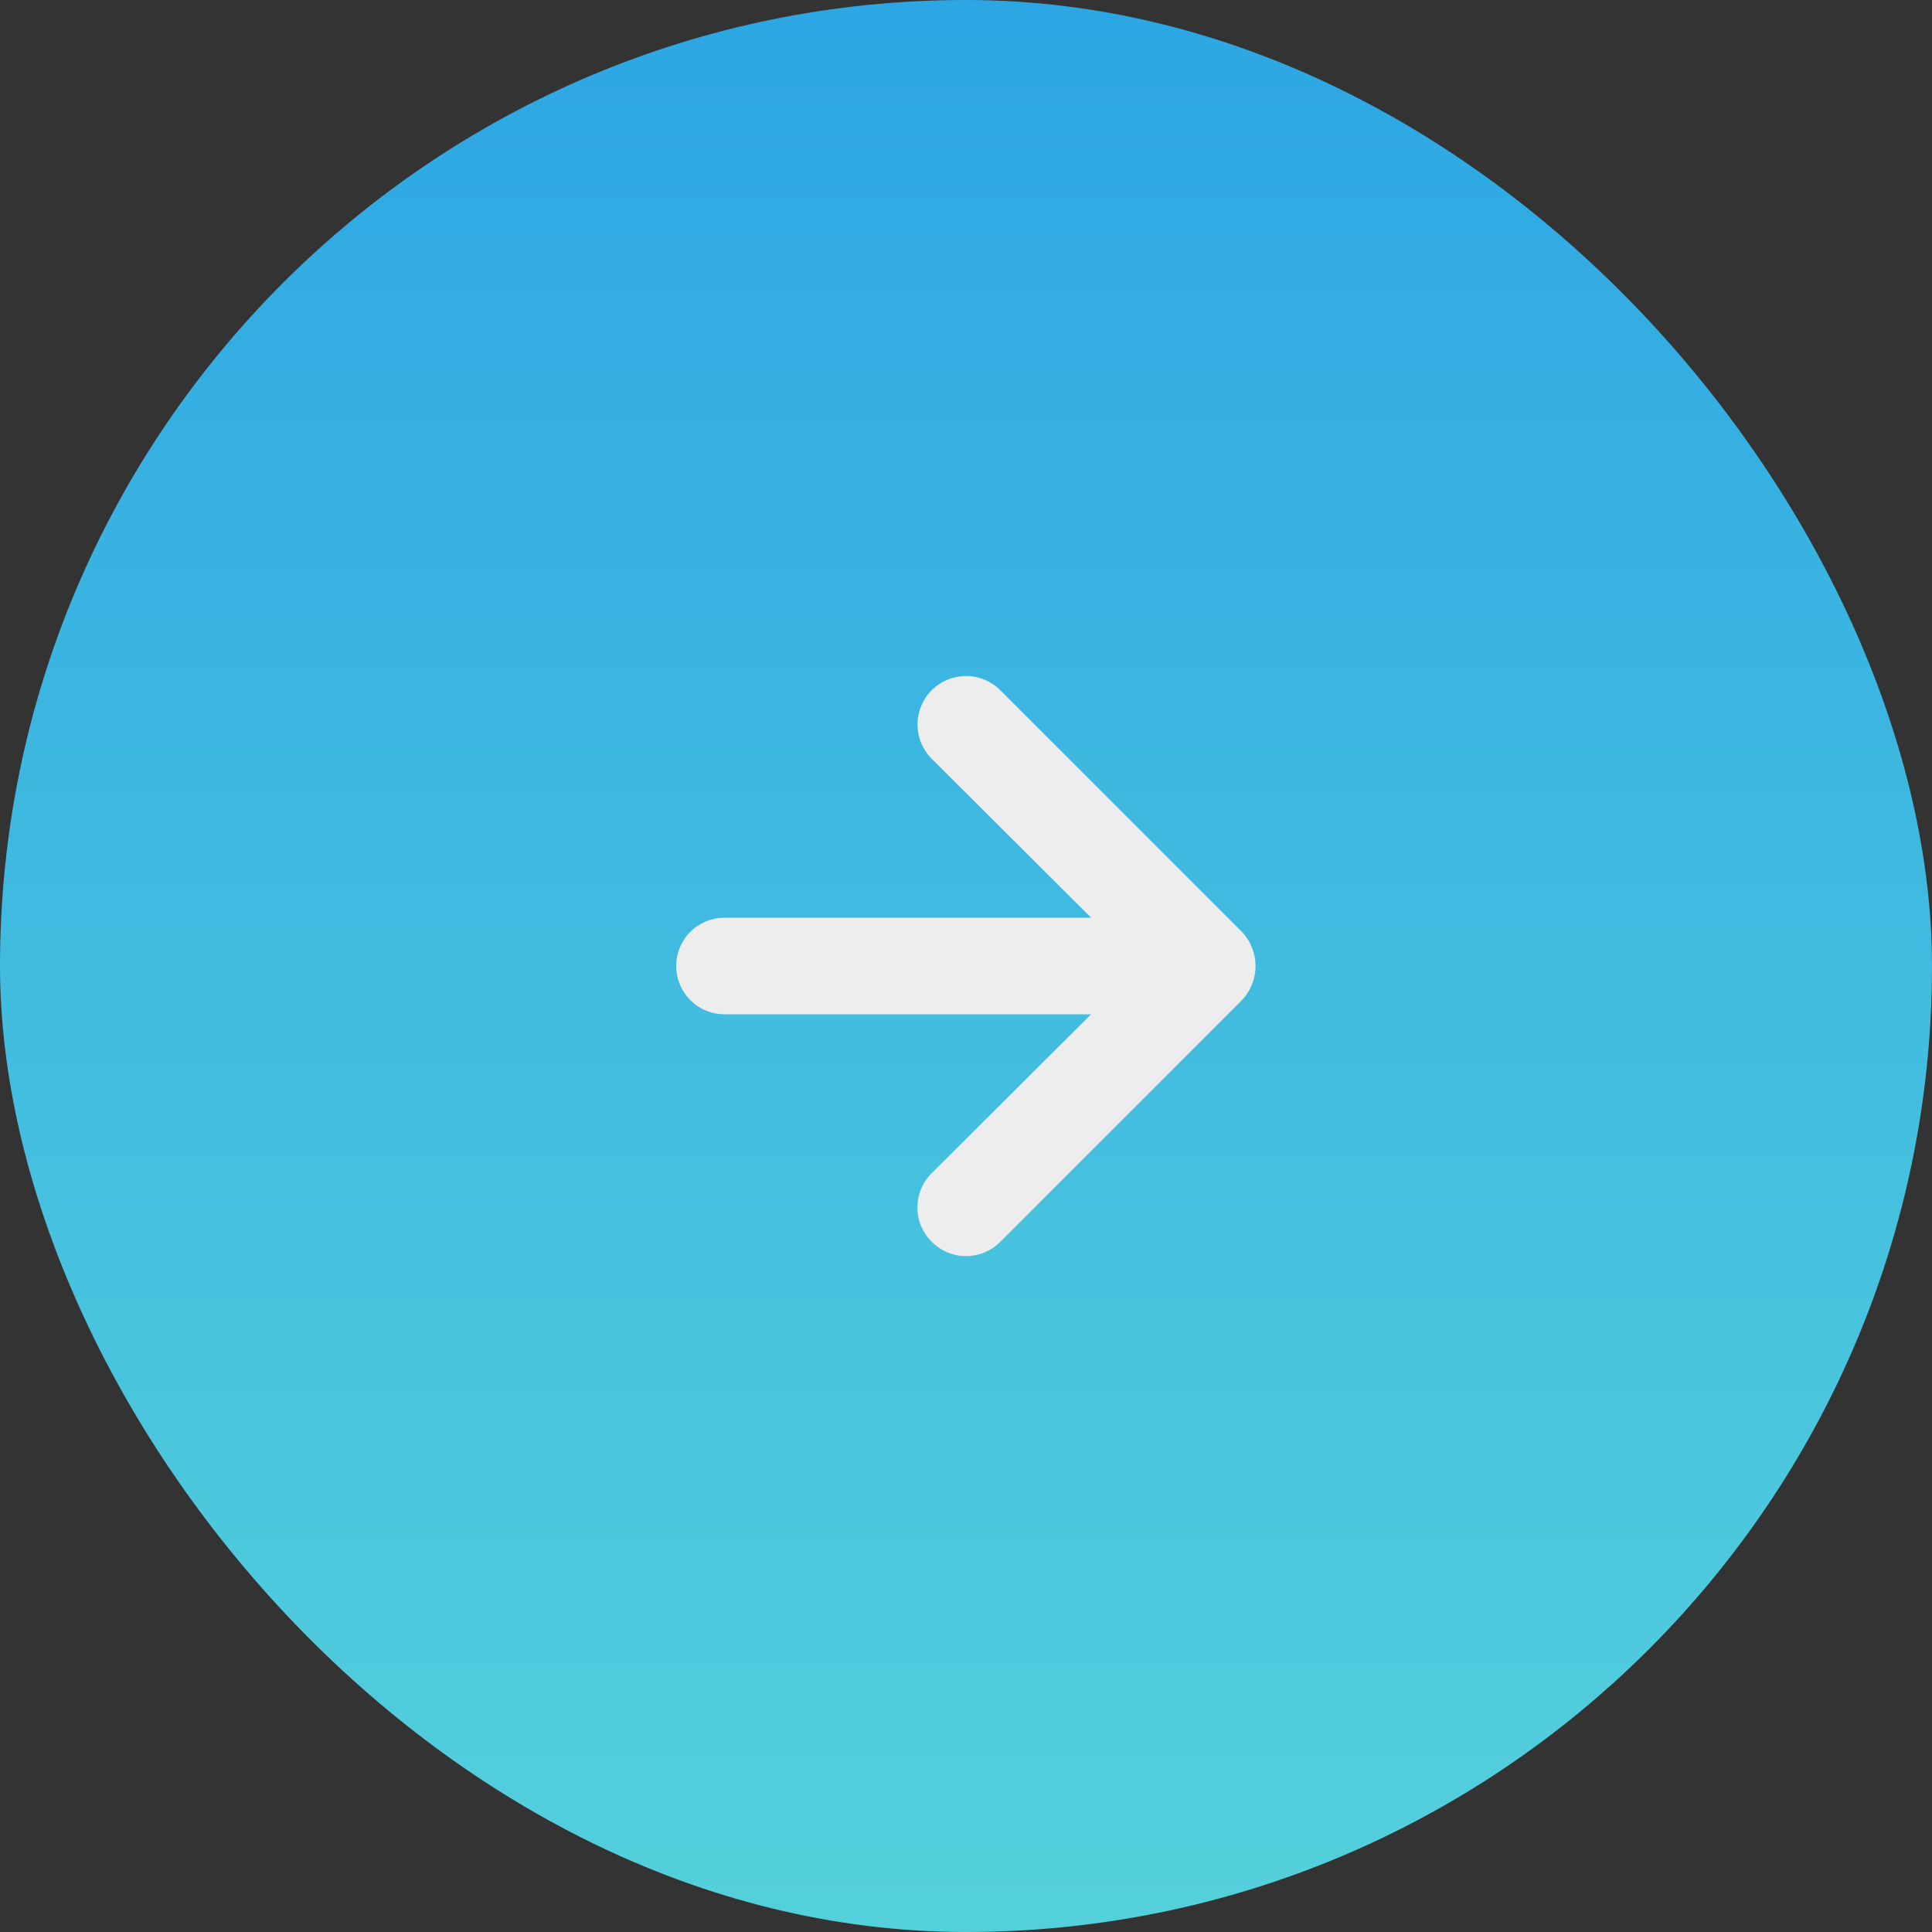 <svg width="40" height="40" viewBox="0 0 40 40" fill="none" xmlns="http://www.w3.org/2000/svg">
<rect x="0" y="0" width="40" height="40" fill="#333333" stroke="none"/>
<rect width="40" height="40" rx="20" fill="url(#paint0_linear_10_126)"/>
<path d="M25.92 19.62C25.872 19.497 25.801 19.385 25.71 19.29L20.71 14.29C20.617 14.197 20.506 14.123 20.384 14.072C20.262 14.022 20.132 13.996 20 13.996C19.734 13.996 19.478 14.102 19.29 14.29C19.197 14.383 19.123 14.494 19.072 14.616C19.022 14.738 18.996 14.868 18.996 15C18.996 15.266 19.102 15.522 19.29 15.71L22.59 19H15C14.735 19 14.48 19.105 14.293 19.293C14.105 19.48 14 19.735 14 20C14 20.265 14.105 20.52 14.293 20.707C14.48 20.895 14.735 21 15 21H22.59L19.29 24.29C19.196 24.383 19.122 24.494 19.071 24.615C19.02 24.737 18.994 24.868 18.994 25C18.994 25.132 19.02 25.263 19.071 25.385C19.122 25.506 19.196 25.617 19.29 25.71C19.383 25.804 19.494 25.878 19.615 25.929C19.737 25.98 19.868 26.006 20 26.006C20.132 26.006 20.263 25.98 20.385 25.929C20.506 25.878 20.617 25.804 20.71 25.71L25.71 20.71C25.801 20.615 25.872 20.503 25.92 20.38C26.02 20.137 26.02 19.863 25.92 19.62Z" fill="#EDEDED"/>
<defs>
<linearGradient id="paint0_linear_10_126" x1="20" y1="-44.889" x2="20" y2="78.667" gradientUnits="userSpaceOnUse">
<stop stop-color="#0077ED"/>
<stop offset="1" stop-color="#7BF9D3"/>
</linearGradient>
</defs>
</svg>
